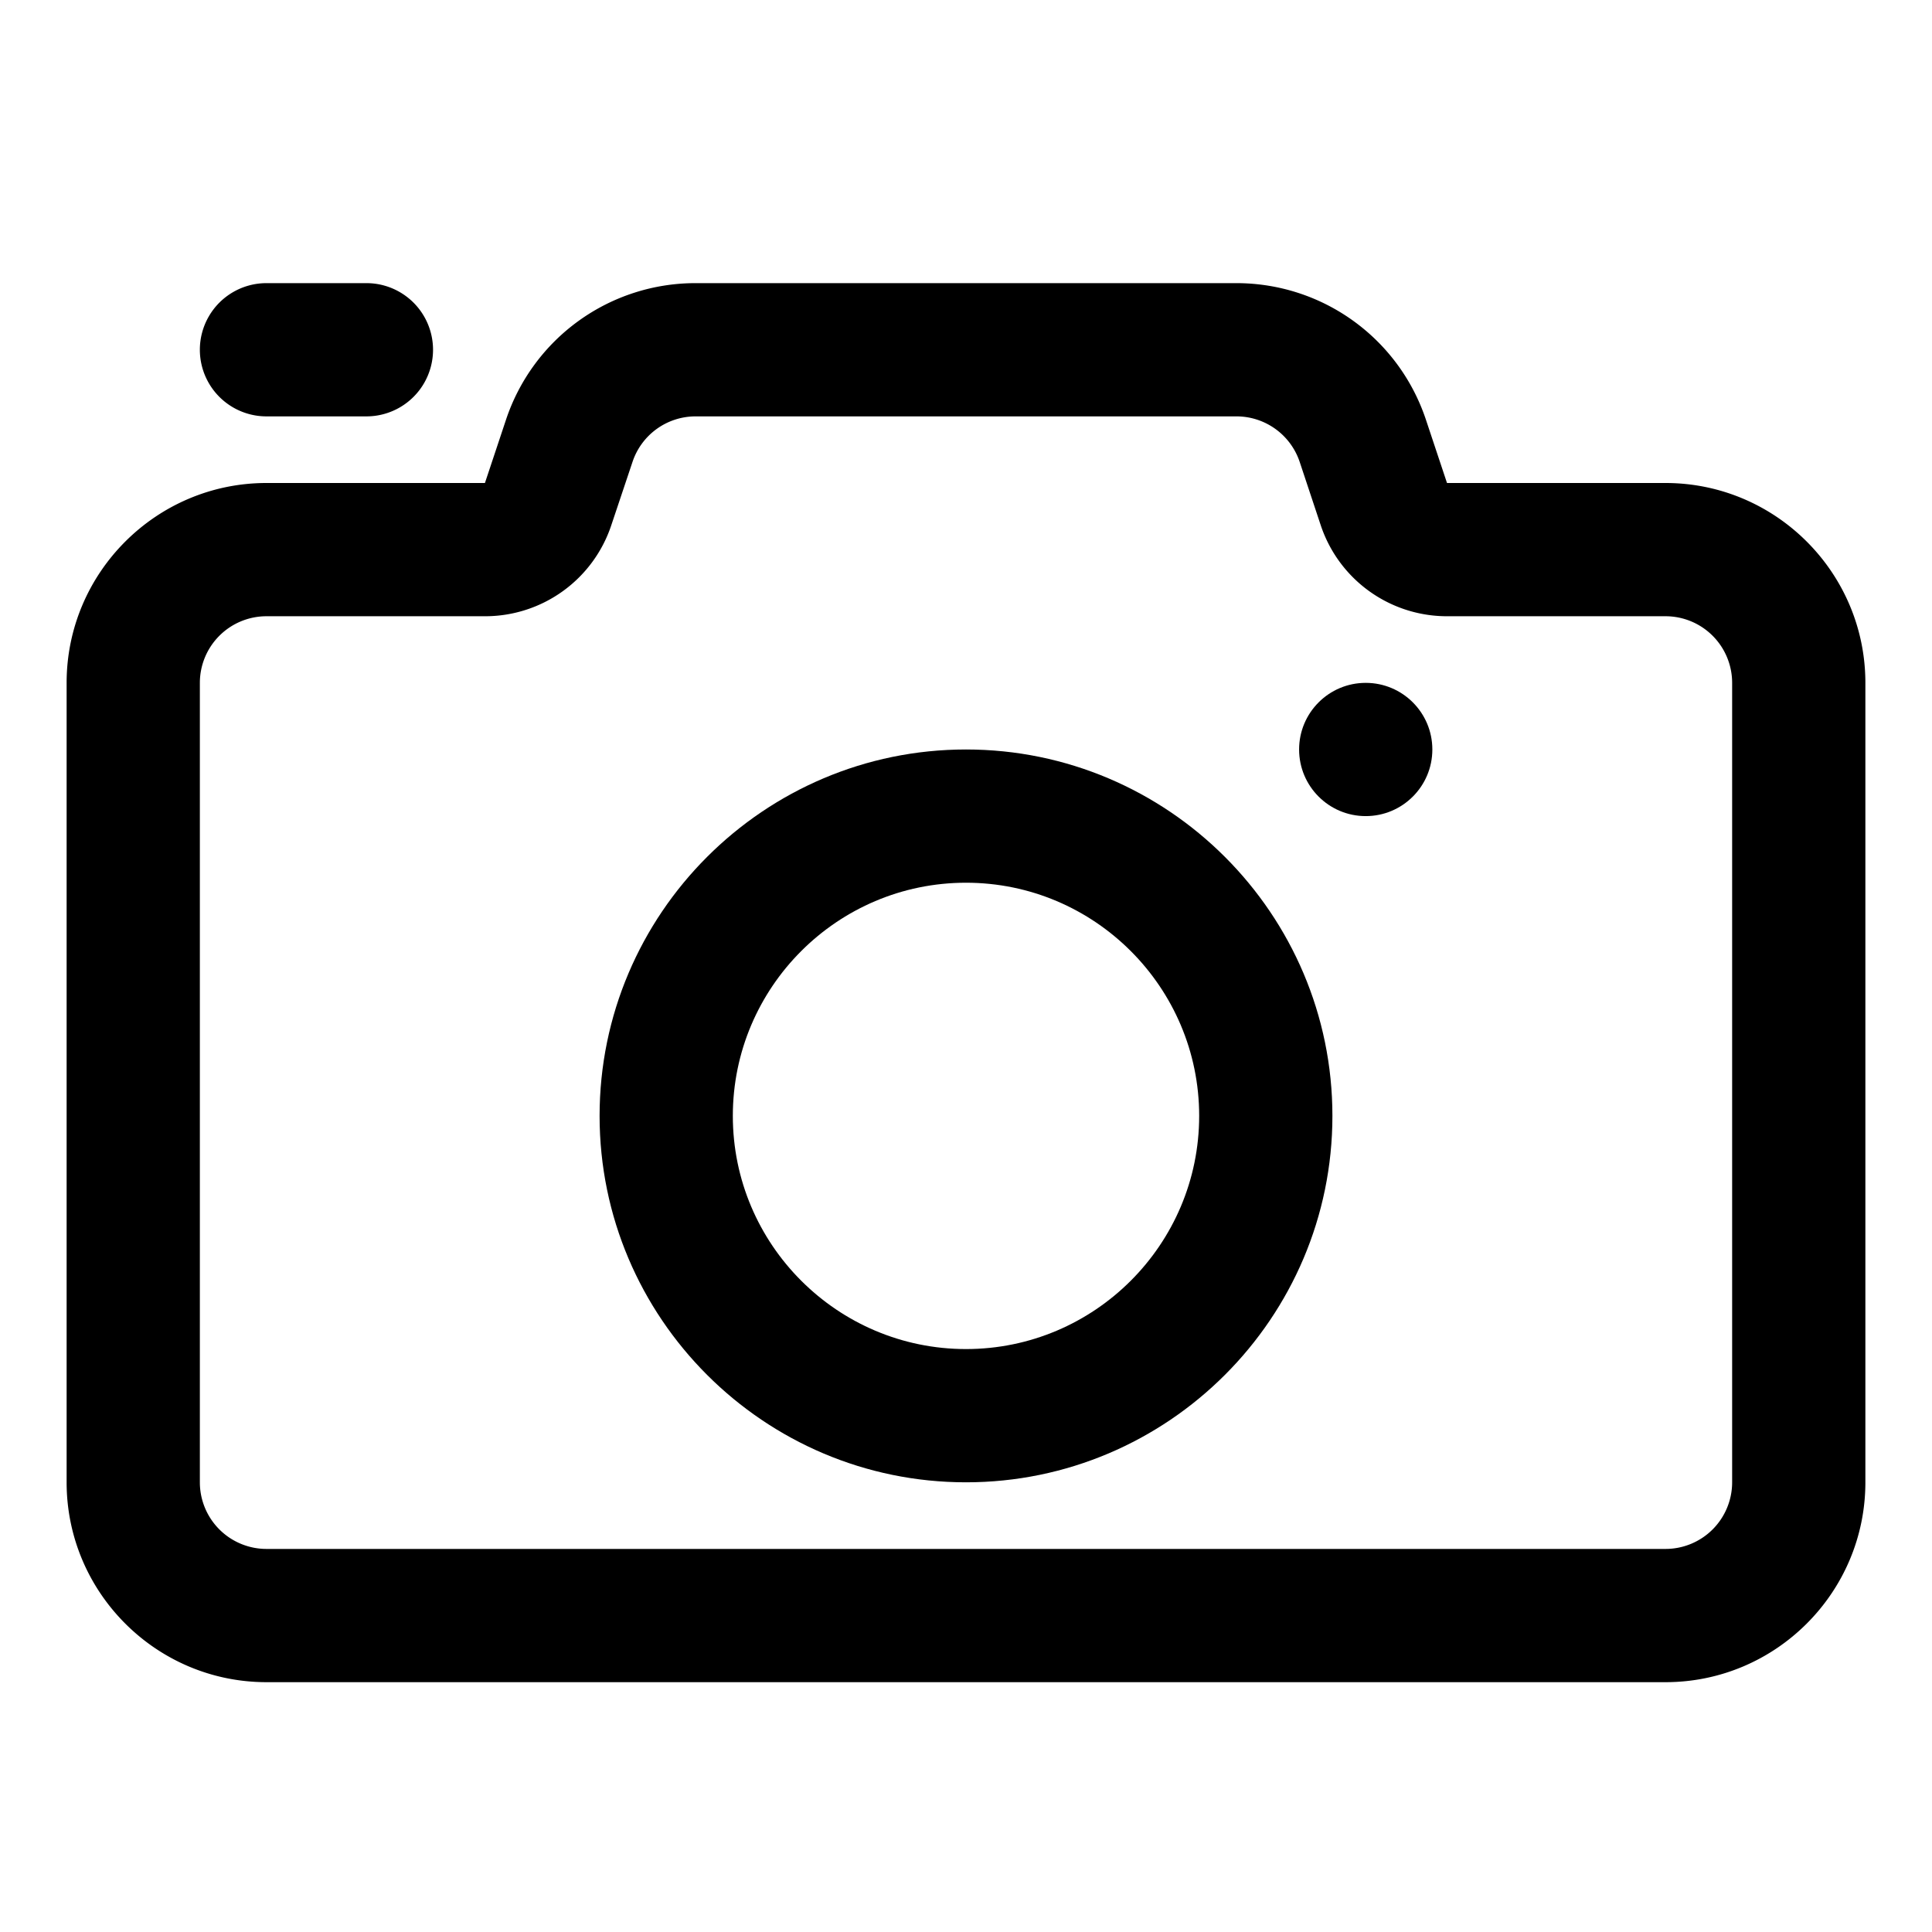 <svg xmlns="http://www.w3.org/2000/svg" id="Layer_1" x="0" y="0" version="1.1" viewBox="0 0 29 29" xml:space="preserve"><path d="M25 25.25H4c-1.654 0-3-1.346-3-3v-12c0-1.654 1.346-3 3-3h3.279l.316-.949a2.997 2.997 0 0 1 2.846-2.051h8.117c1.293 0 2.437.824 2.846 2.051l.316.949H25c1.654 0 3 1.346 3 3v12c0 1.654-1.346 3-3 3zm-21-16a1 1 0 0 0-1 1v12a1 1 0 0 0 1 1h21a1 1 0 0 0 1-1v-12a1 1 0 0 0-1-1h-3.279c-.862 0-1.625-.55-1.897-1.368l-.315-.948a1.001 1.001 0 0 0-.949-.684h-8.117a.998.998 0 0 0-.949.684l-.318.949A1.996 1.996 0 0 1 7.279 9.25H4z"/><path d="M14.5 22.25c-3.032 0-5.5-2.468-5.5-5.5s2.468-5.5 5.5-5.5 5.5 2.468 5.5 5.5-2.468 5.5-5.5 5.5zm0-9c-1.93 0-3.5 1.57-3.5 3.5s1.57 3.5 3.5 3.5 3.5-1.57 3.5-3.5-1.57-3.5-3.5-3.5z"/><circle cx="20.5" cy="11.25" r="1"/><path d="M5.5 4.75H4a.5.5 0 0 0 0 1h1.5a.5.5 0 0 0 0-1z"/><path d="M5.5 6.25H4a1 1 0 0 1 0-2h1.5a1 1 0 0 1 0 2zm-1.5-1h1.5H4z"/></svg>